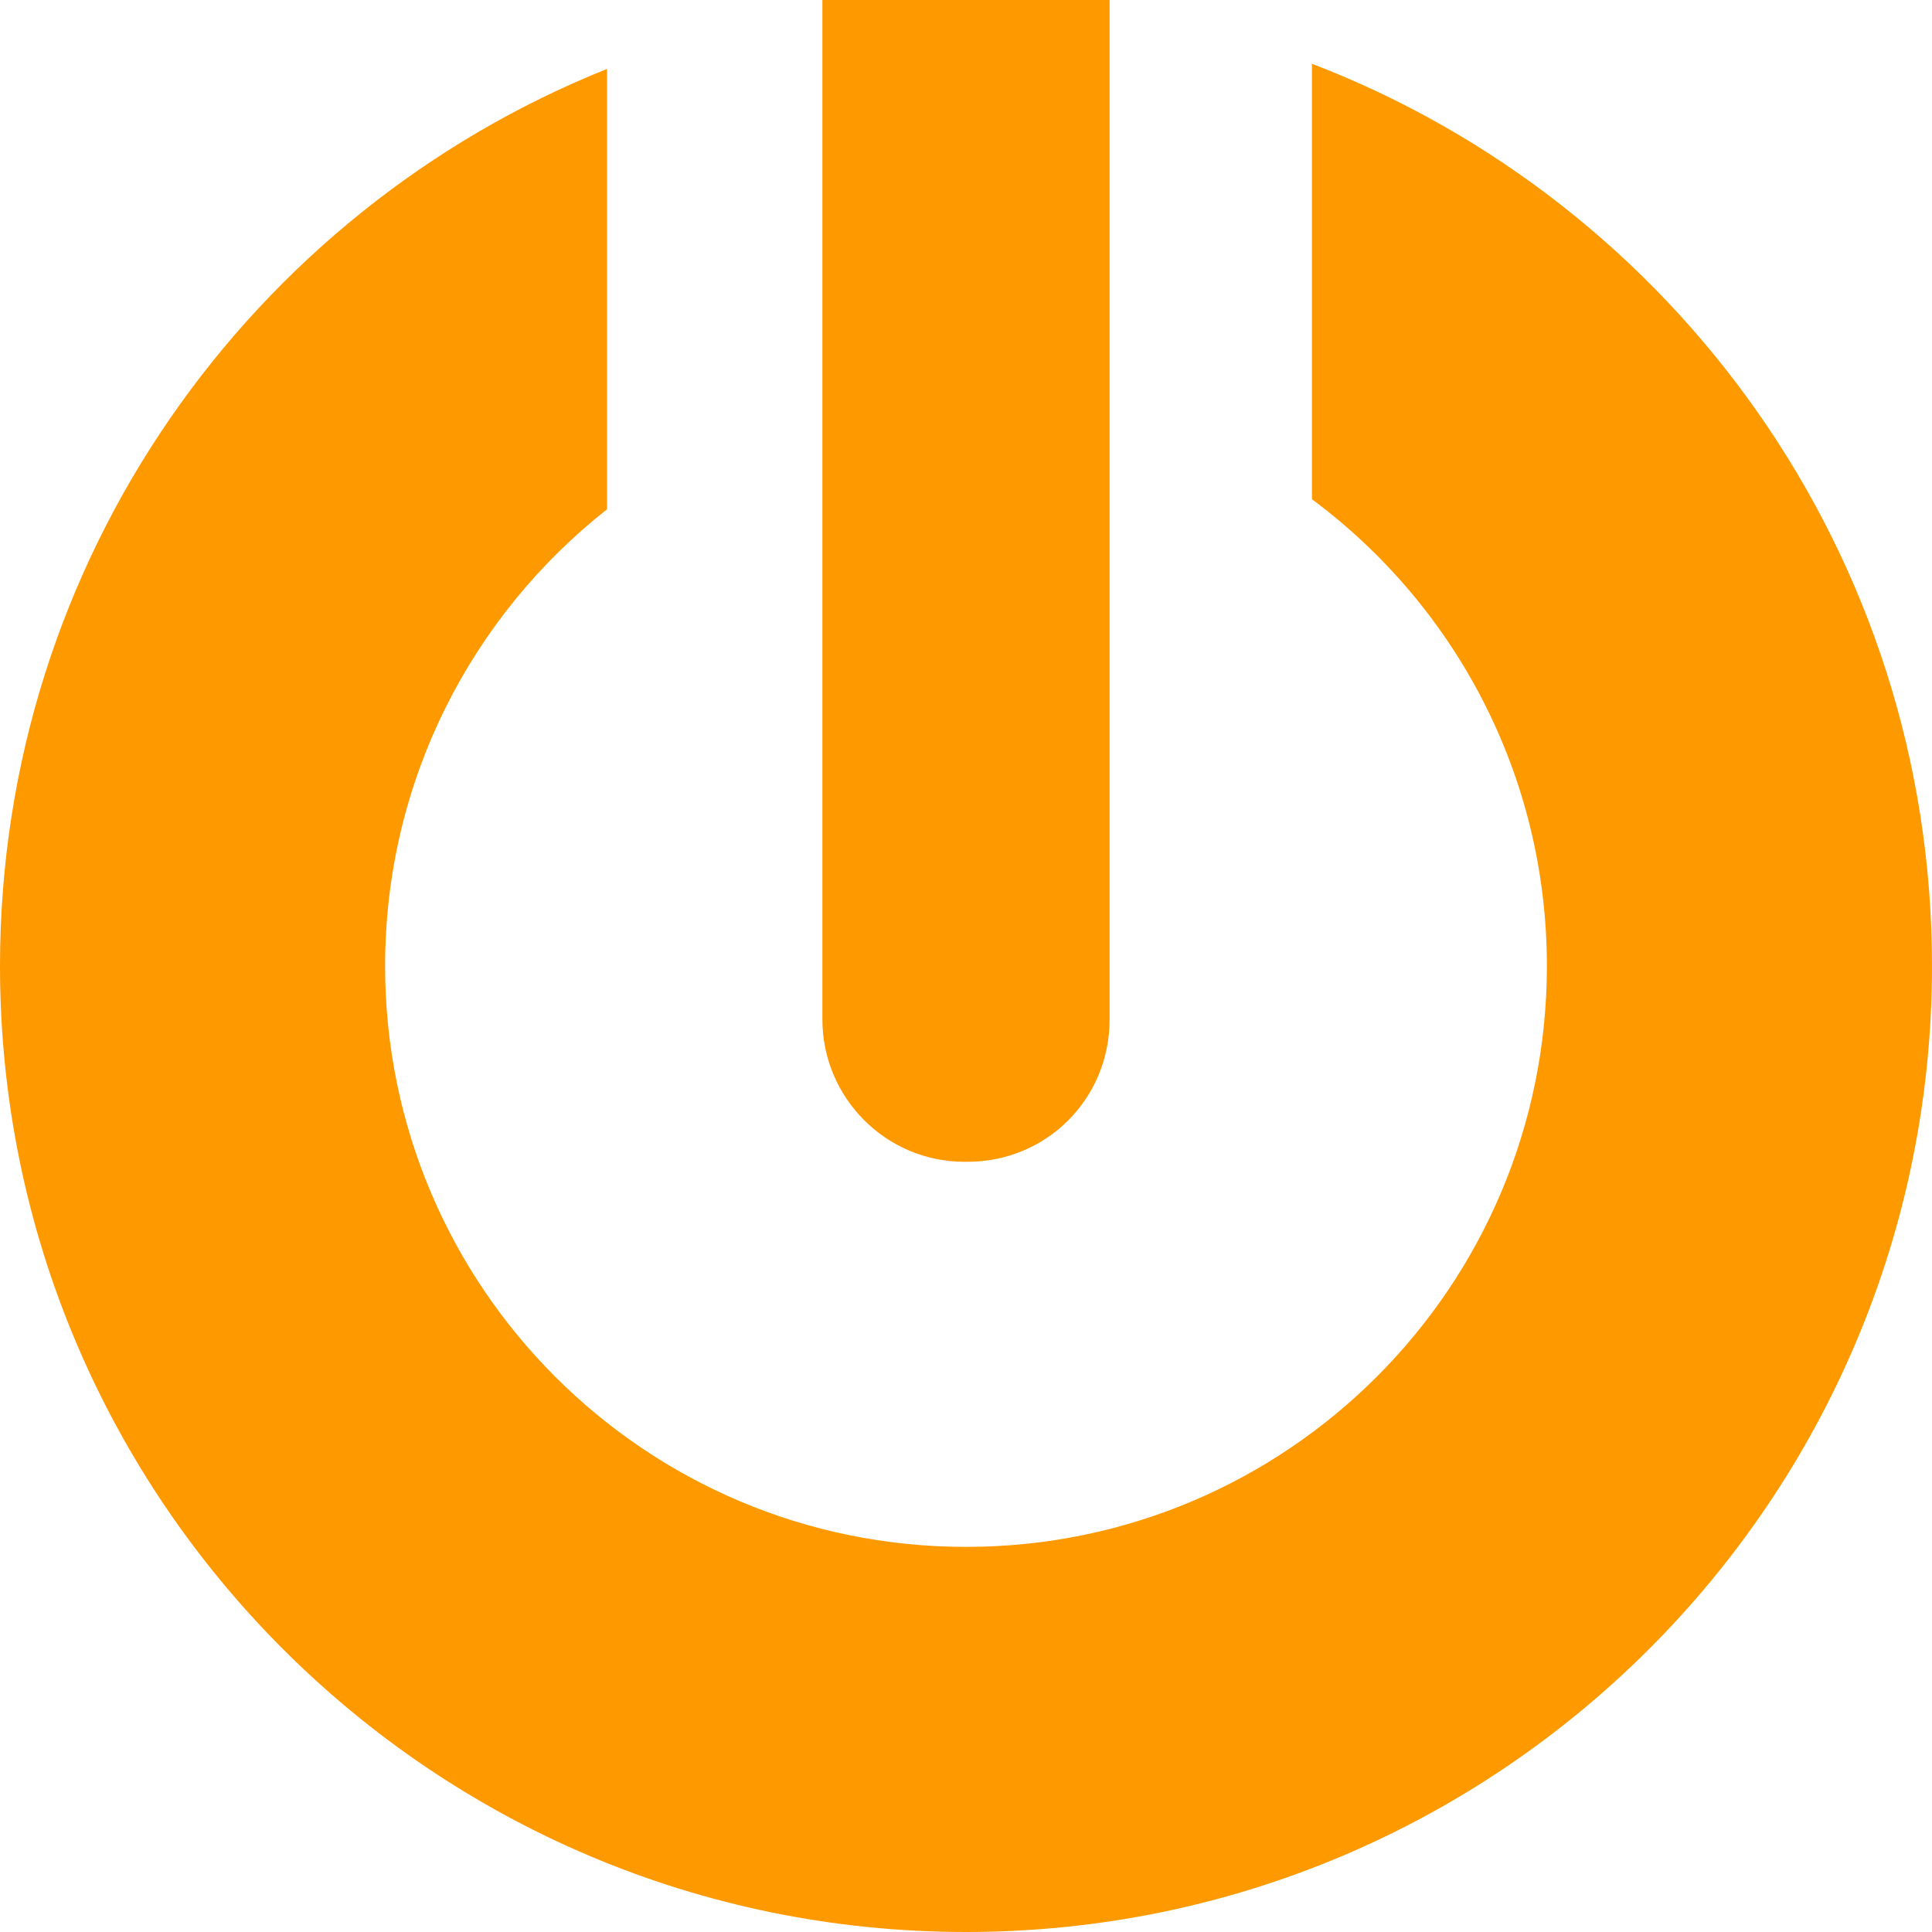 <?xml version="1.0" encoding="UTF-8" standalone="no"?>
<svg width="15px" height="15px" viewBox="0 0 15 15" version="1.1" xmlns="http://www.w3.org/2000/svg" xmlns:xlink="http://www.w3.org/1999/xlink" xmlns:sketch="http://www.bohemiancoding.com/sketch/ns">
    <title>logout</title>
    <description>Created with Sketch (http://www.bohemiancoding.com/sketch)</description>
    <defs></defs>
    <g id="Showcase" stroke="none" stroke-width="1" fill="none" fill-rule="evenodd" sketch:type="MSPage">
        <g id="main" sketch:type="MSArtboardGroup" transform="translate(-933, -22)" fill="#FF9900">
            <g id="middle" sketch:type="MSLayerGroup" transform="translate(240, 10)">
                <g id="head" sketch:type="MSShapeGroup">
                    <path d="M703.186,12.495 C706.001,13.575 708,16.304 708,19.5 C708,23.642 704.642,27 700.5,27 C696.358,27 693,23.642 693,19.5 C693,16.343 694.951,13.641 697.713,12.535 L697.713,15.954 C696.664,16.78 695.99,18.061 695.99,19.5 C695.99,21.991 698.009,24.01 700.5,24.01 C702.991,24.01 705.01,21.991 705.01,19.5 C705.01,18.015 704.293,16.698 703.186,15.876 L703.186,12.495 L703.186,12.495 Z M699.385,12 L699.385,19.914 C699.385,20.525 699.88,21.02 700.487,21.02 L700.513,21.02 C701.122,21.02 701.615,20.535 701.615,19.914 L701.615,12 L699.385,12 Z" id="off"></path>
                </g>
            </g>
        </g>
        <g sketch:type="MSArtboardGroup" transform="translate(-1458, -173)"></g>
    </g>
</svg>
